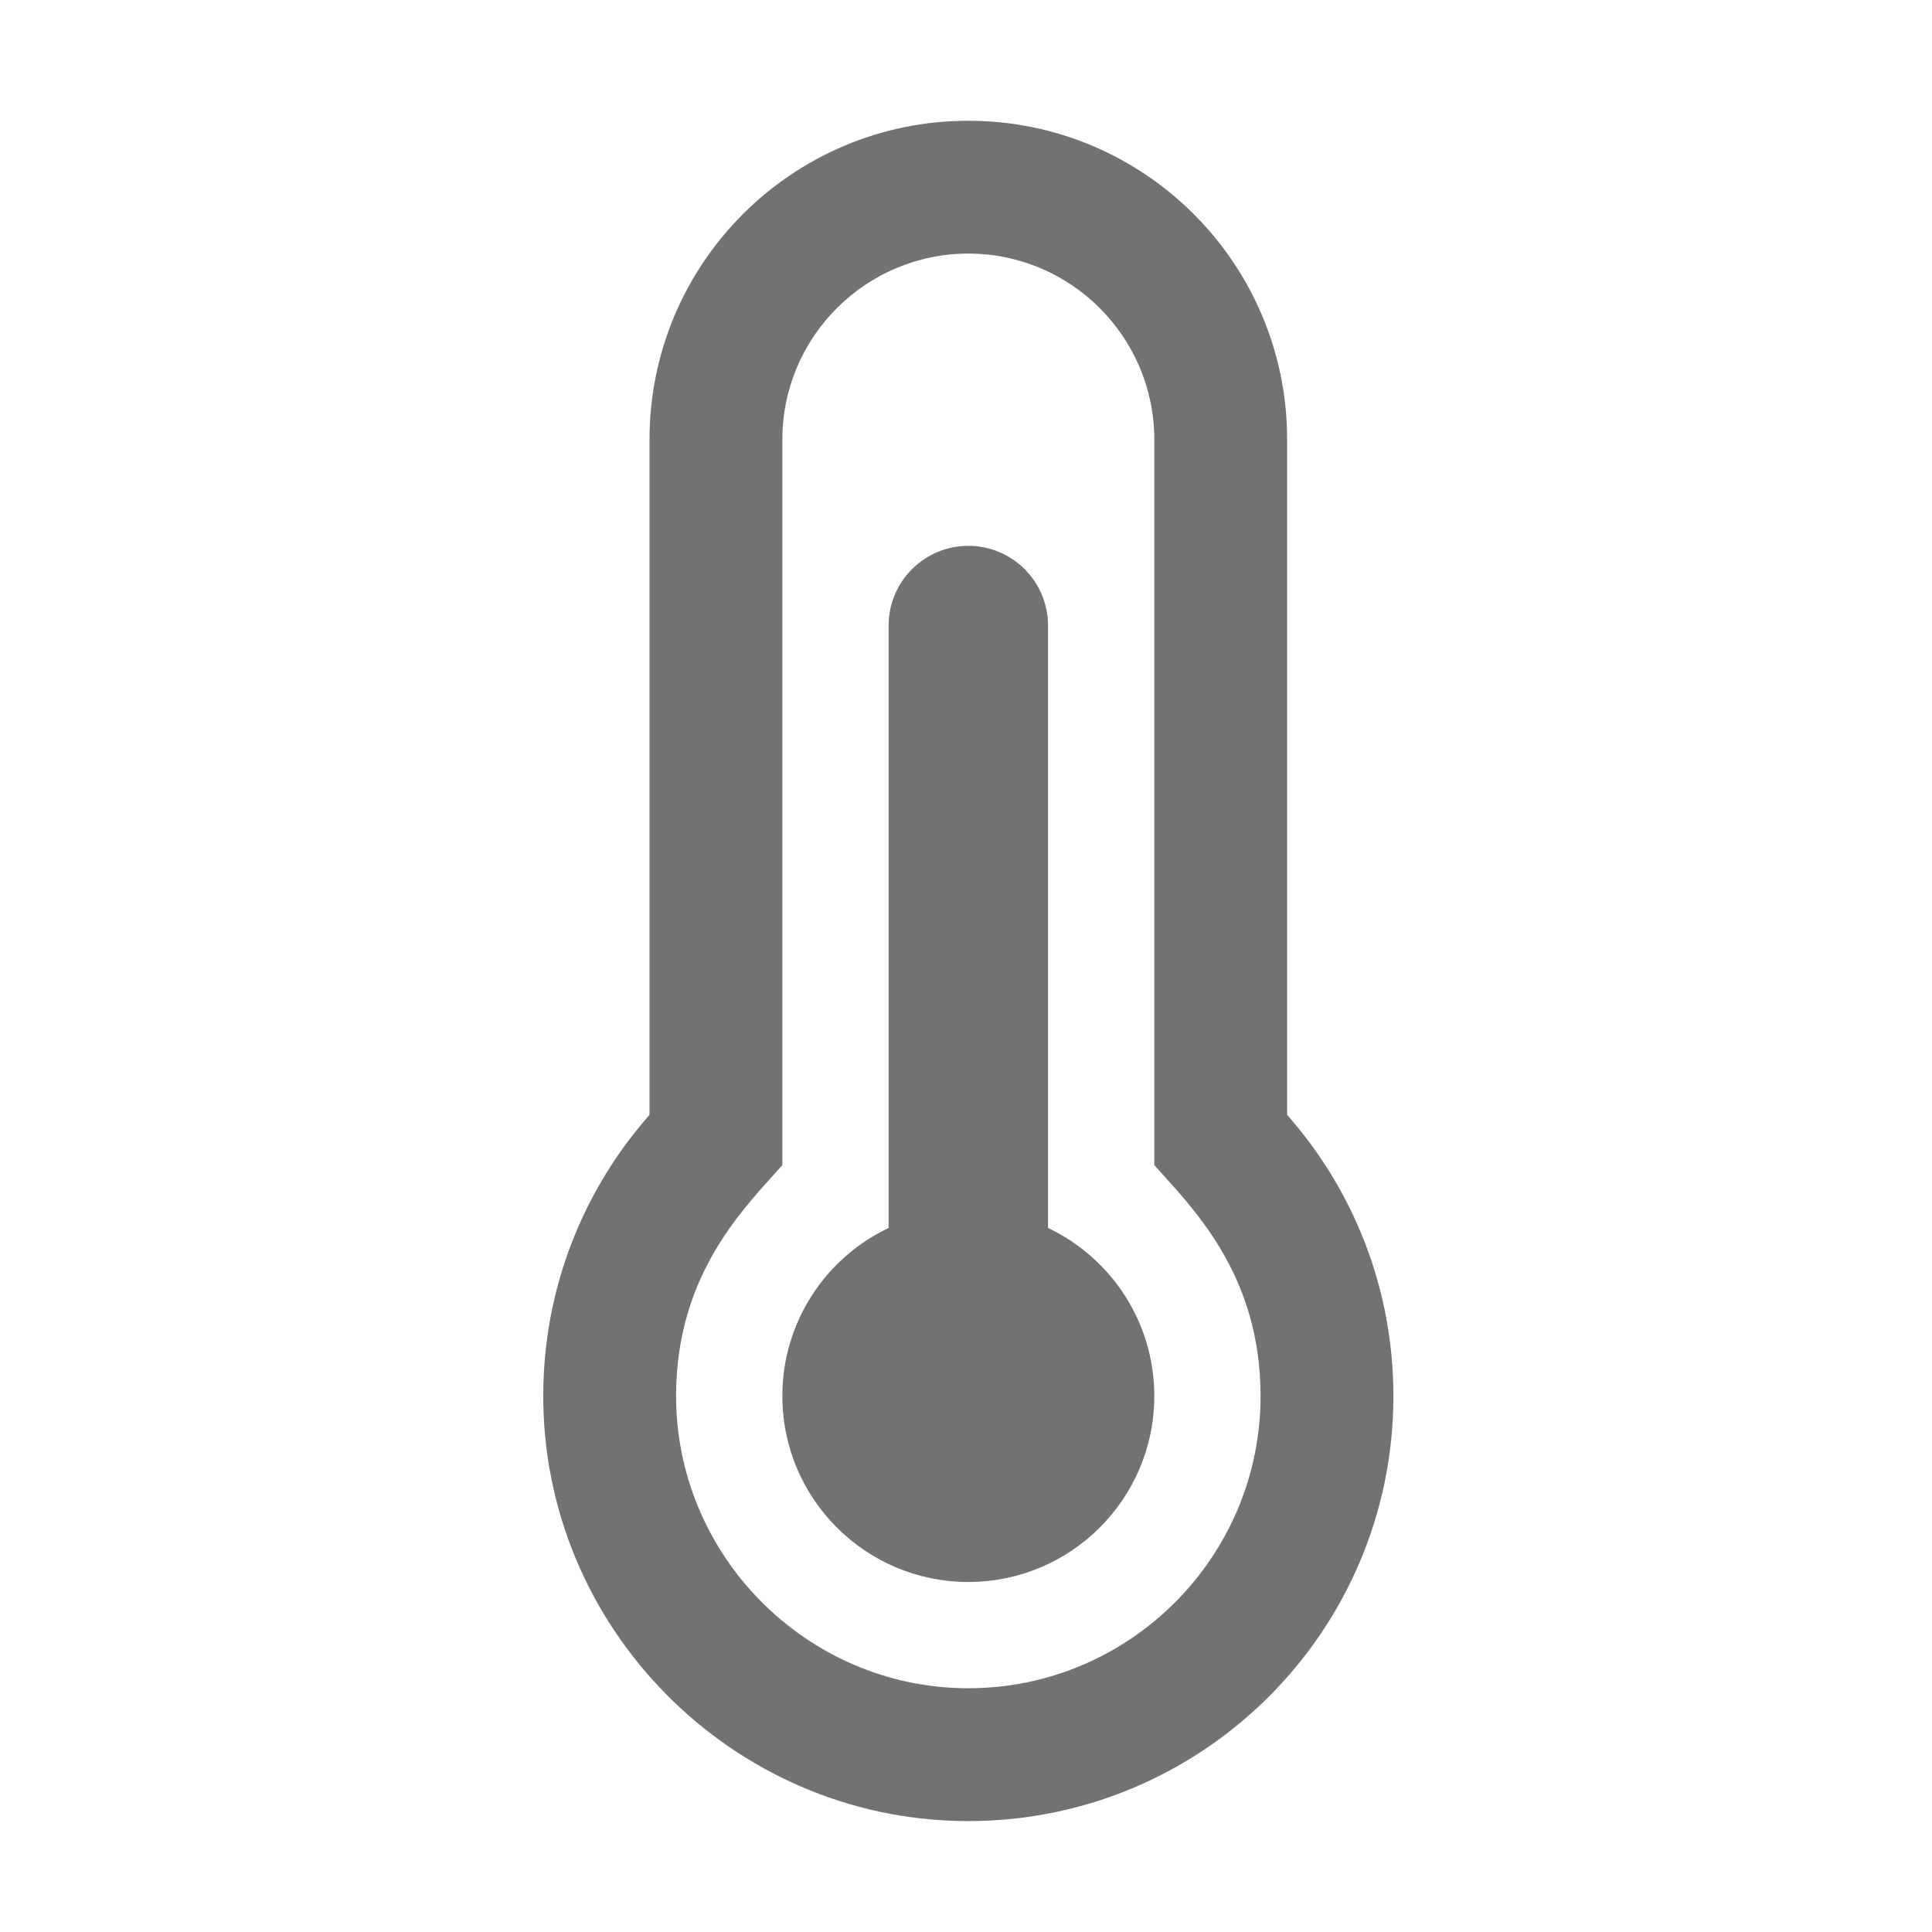 ﻿<?xml version='1.0' encoding='UTF-8'?>
<svg viewBox="-8.997 -2 31.997 32" xmlns="http://www.w3.org/2000/svg">
  <g transform="matrix(0.055, 0, 0, 0.055, 0, 0)">
    <path d="M184, 384C184, 414.928 158.928, 440 128, 440C97.072, 440 72, 414.928 72, 384C72, 361.662 85.082, 342.385 104, 333.396L104, 152C104, 138.745 114.745, 128 128, 128C141.255, 128 152, 138.745 152, 152L152, 333.396C170.918, 342.385 184, 361.662 184, 384zM224, 299.347C243.912, 321.91 256, 351.541 256, 384C256, 454.696 198.698, 512 128, 512C127.701, 512 127.39, 511.999 127.091, 511.997C56.789, 511.509 -0.357, 453.636 0.002, 383.333C0.166, 351.135 12.225, 321.756 32, 299.347L32, 96C32, 42.981 74.981, 0 128, 0C181.019, 0 224, 42.981 224, 96L224, 299.347zM216, 384C216, 346.833 194.848, 326.765 184, 314.473L184, 96C184, 65.122 158.878, 40 128, 40C97.121, 40 72, 65.122 72, 96L72, 314.473C61.023, 326.912 40.189, 346.754 40.001, 383.537C39.754, 431.828 79.092, 471.662 127.368, 471.998L128, 472C176.524, 472 216, 432.523 216, 384z" fill="#727272" fill-opacity="1" class="Black" />
  </g>
</svg>
